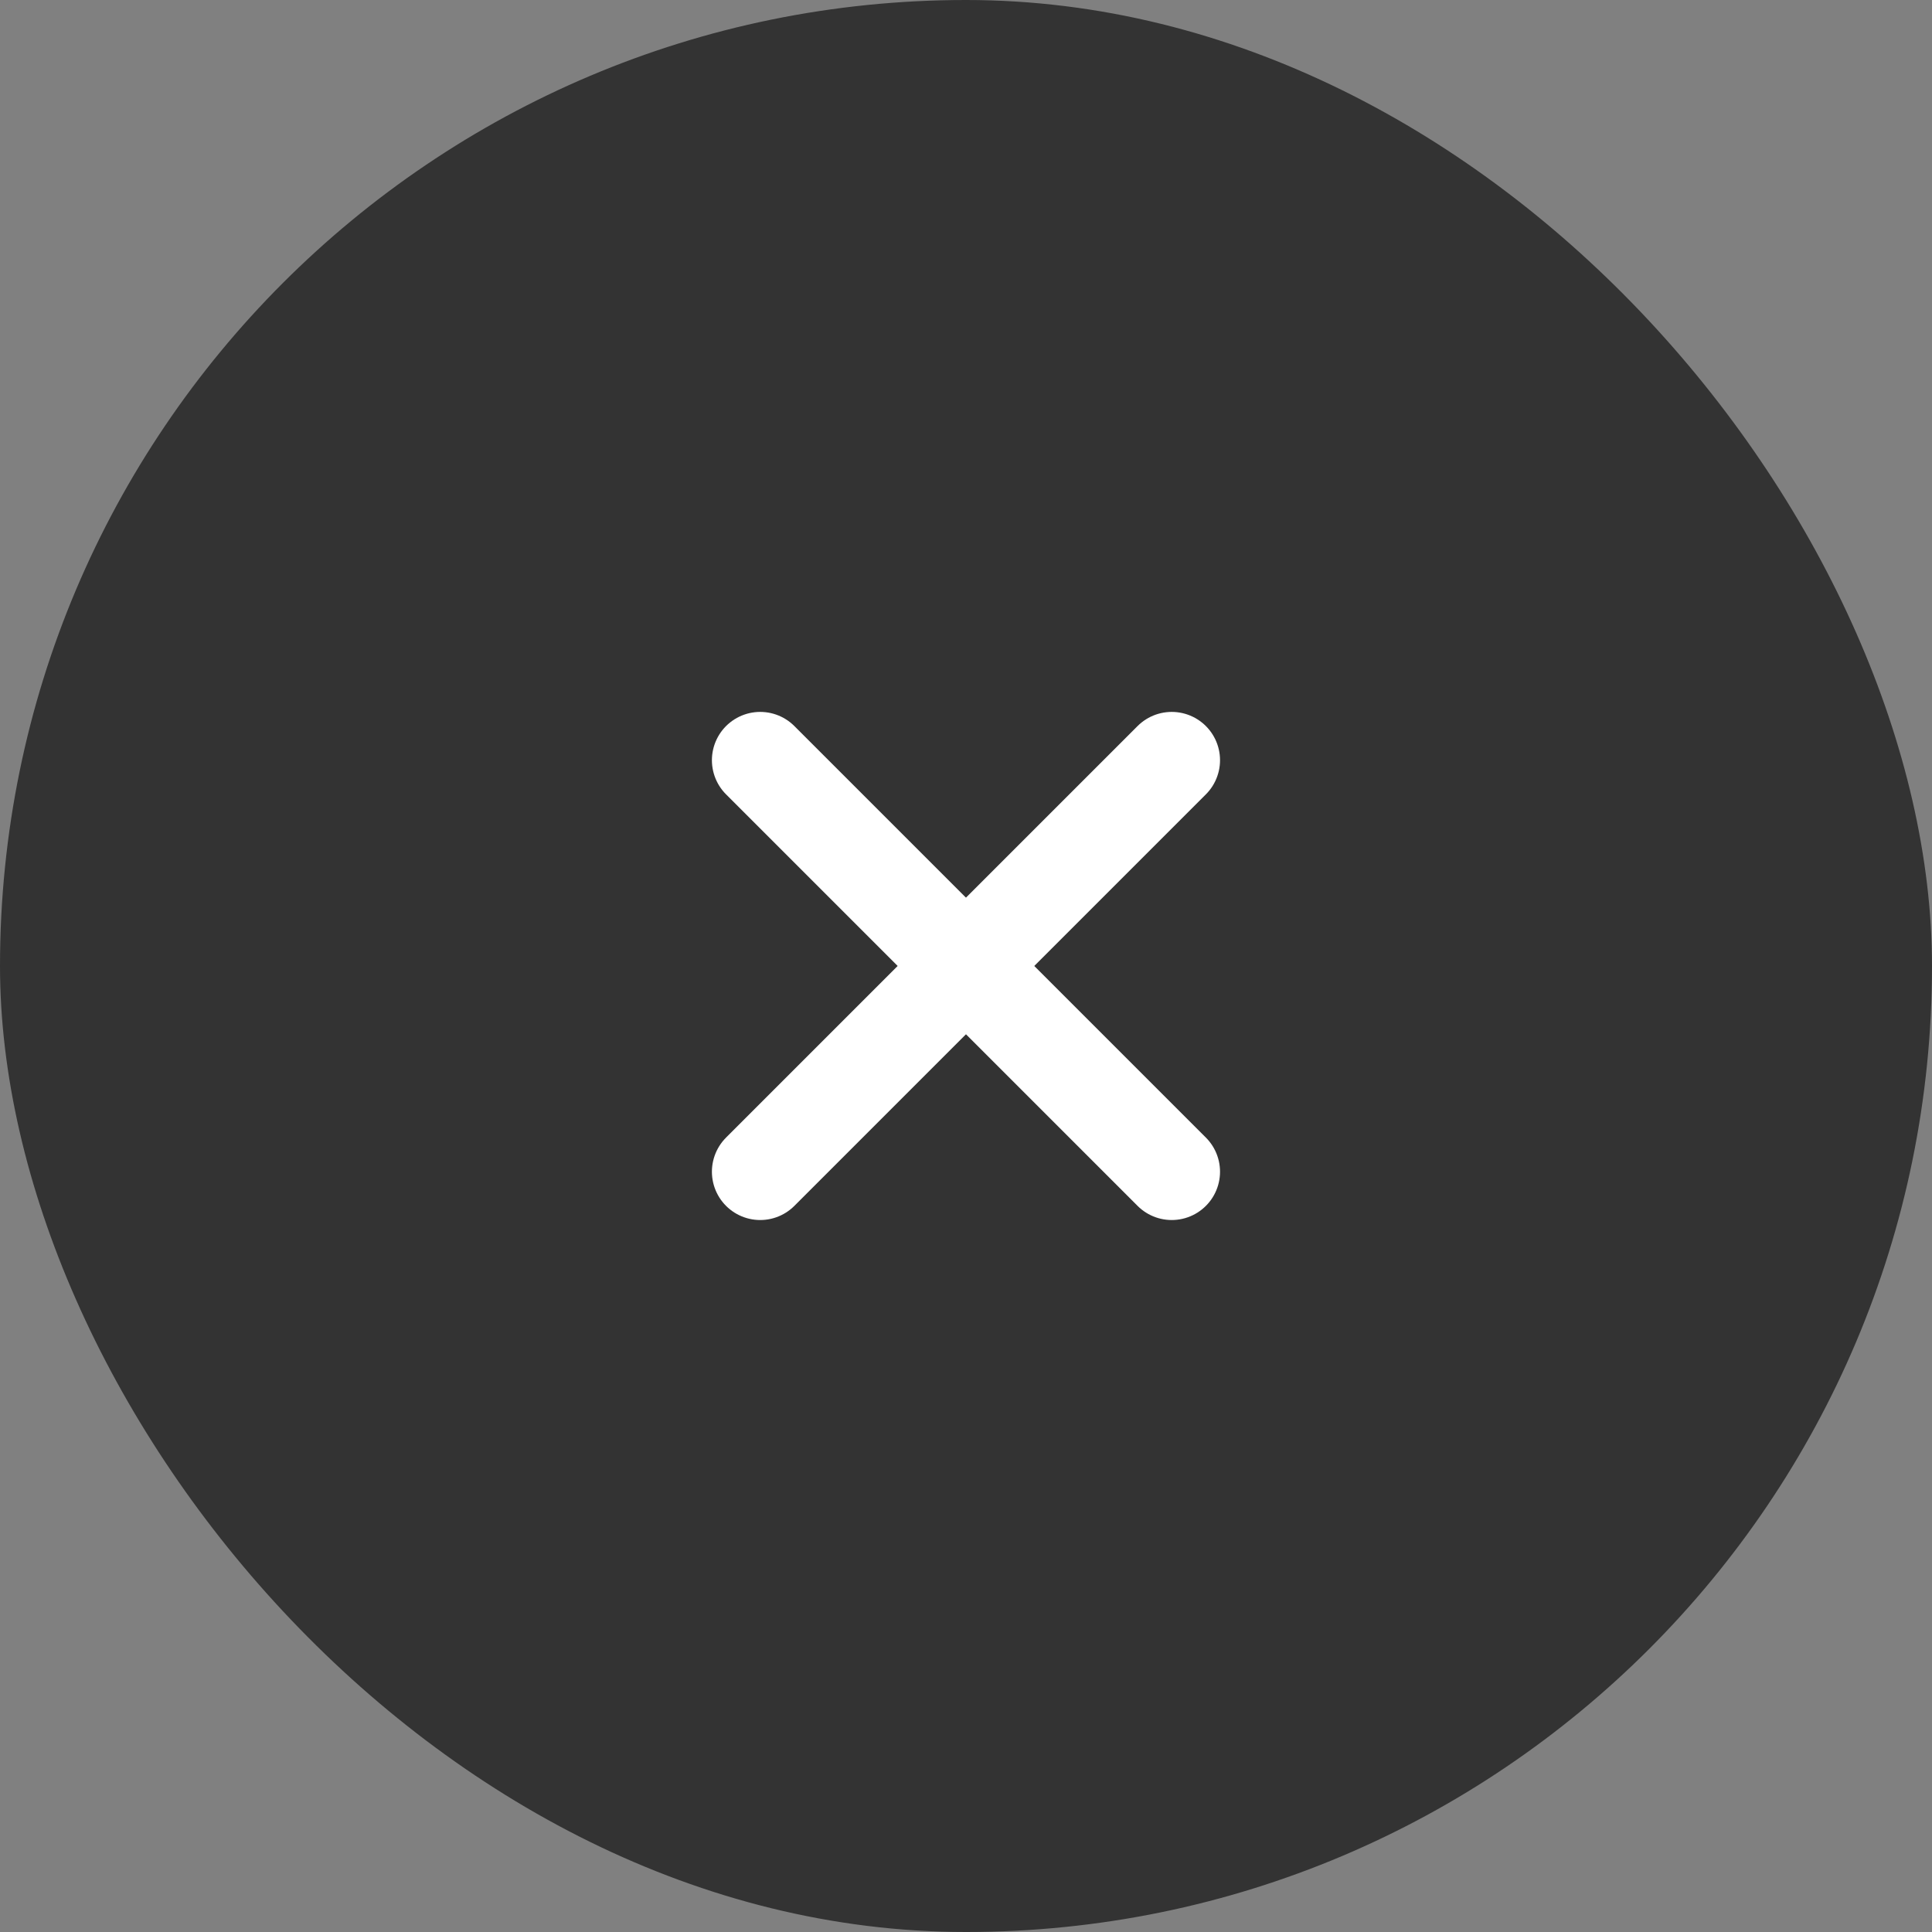 <svg width="60" height="60" viewBox="0 0 60 60" fill="none" xmlns="http://www.w3.org/2000/svg">
<rect x="0" y="0" width="60" height="60" fill="#808080" stroke="none"/>
<rect width="60" height="60" rx="30" fill="#333333"/>
<g clip-path="url(#clip0_1268_3489)">
<path d="M36.389 23.609L23.609 36.389" stroke="white" stroke-width="3" stroke-linecap="round" stroke-linejoin="round"/>
<path d="M23.609 23.609L36.389 36.389" stroke="white" stroke-width="3" stroke-linecap="round" stroke-linejoin="round"/>
</g>
<defs>
<clipPath id="clip0_1268_3489">
<rect width="15.78" height="15.78" fill="white" transform="translate(22.109 22.109)"/>
</clipPath>
</defs>
</svg>

